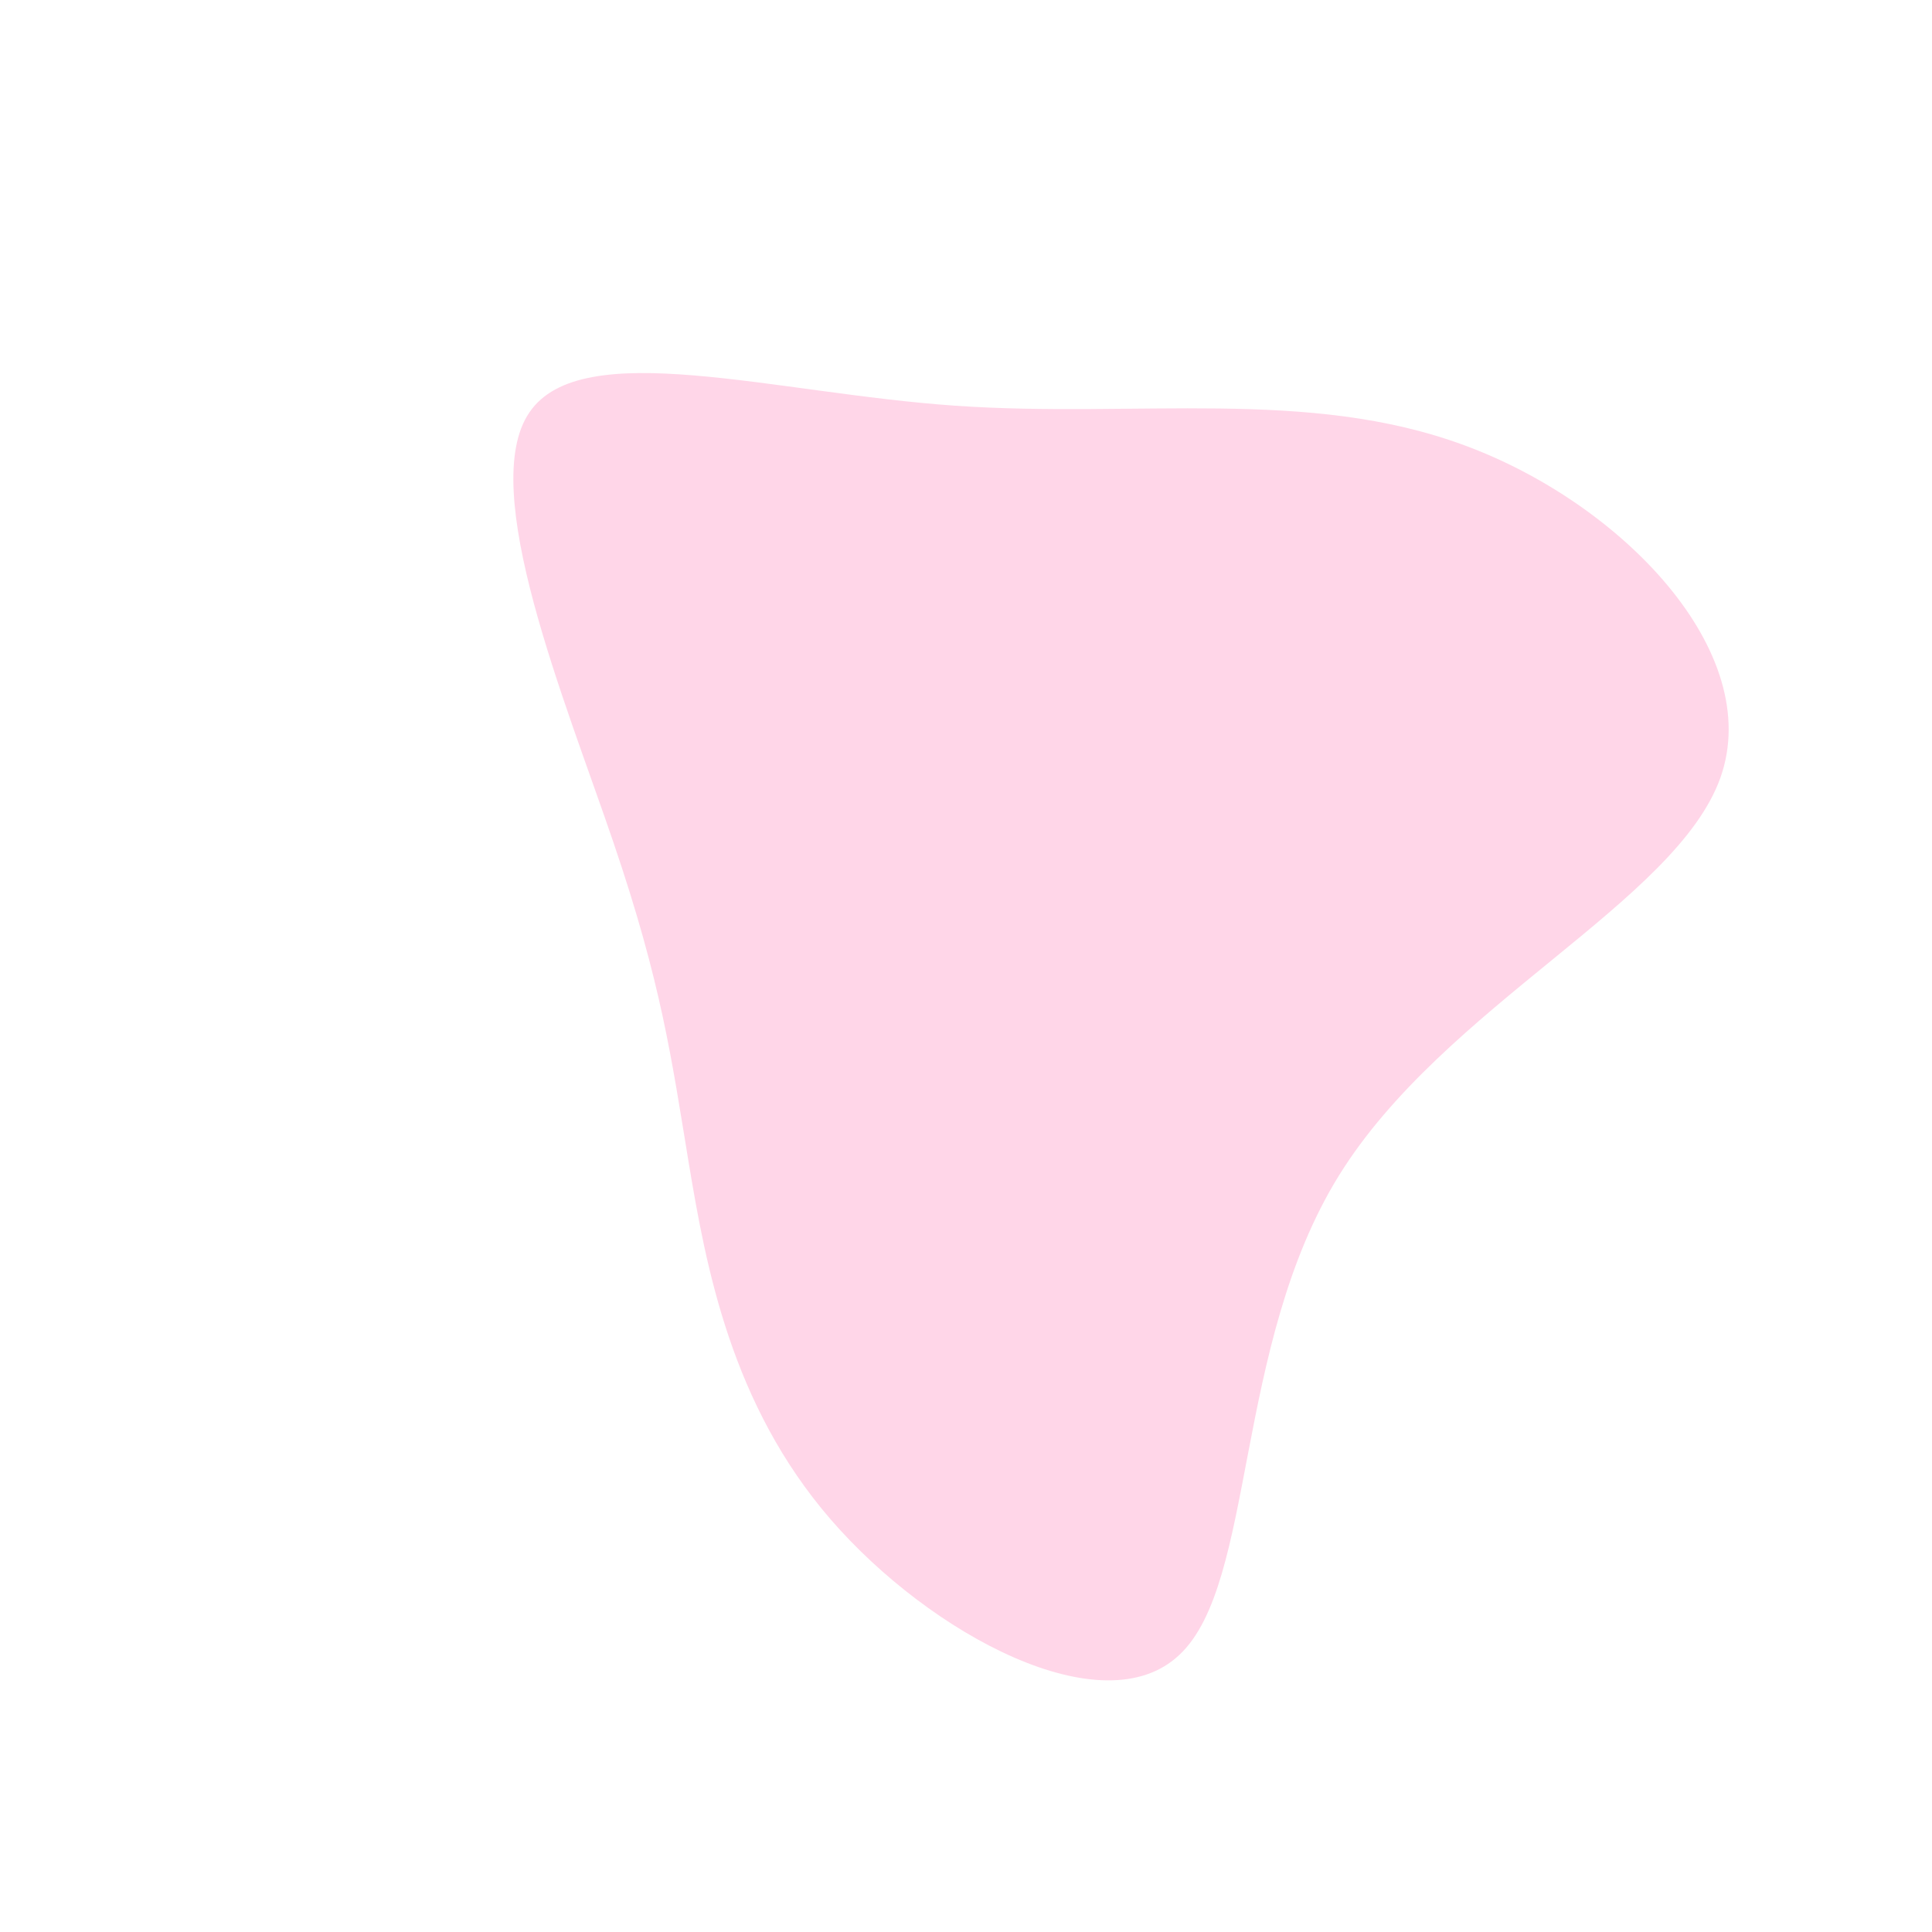 <?xml version="1.0" standalone="no"?>
<svg viewBox="0 0 200 200" xmlns="http://www.w3.org/2000/svg">
  <path fill="#FFD6E8" d="M51.6,-53.9C67.9,-47.9,82.7,-32.5,78.1,-19.5C73.5,-6.6,49.5,4.1,38.6,21.7C27.7,39.3,30,63.9,22.1,71.3C14.2,78.8,-3.7,69.2,-14,57.3C-24.3,45.4,-26.9,31.2,-28.7,20.4C-30.5,9.5,-31.5,1.9,-36.5,-12.8C-41.5,-27.5,-50.6,-49.4,-45.2,-57.3C-39.8,-65.3,-19.9,-59.3,-1.1,-58C17.7,-56.7,35.4,-59.9,51.6,-53.9Z" transform="translate(100 100)" />
</svg>
